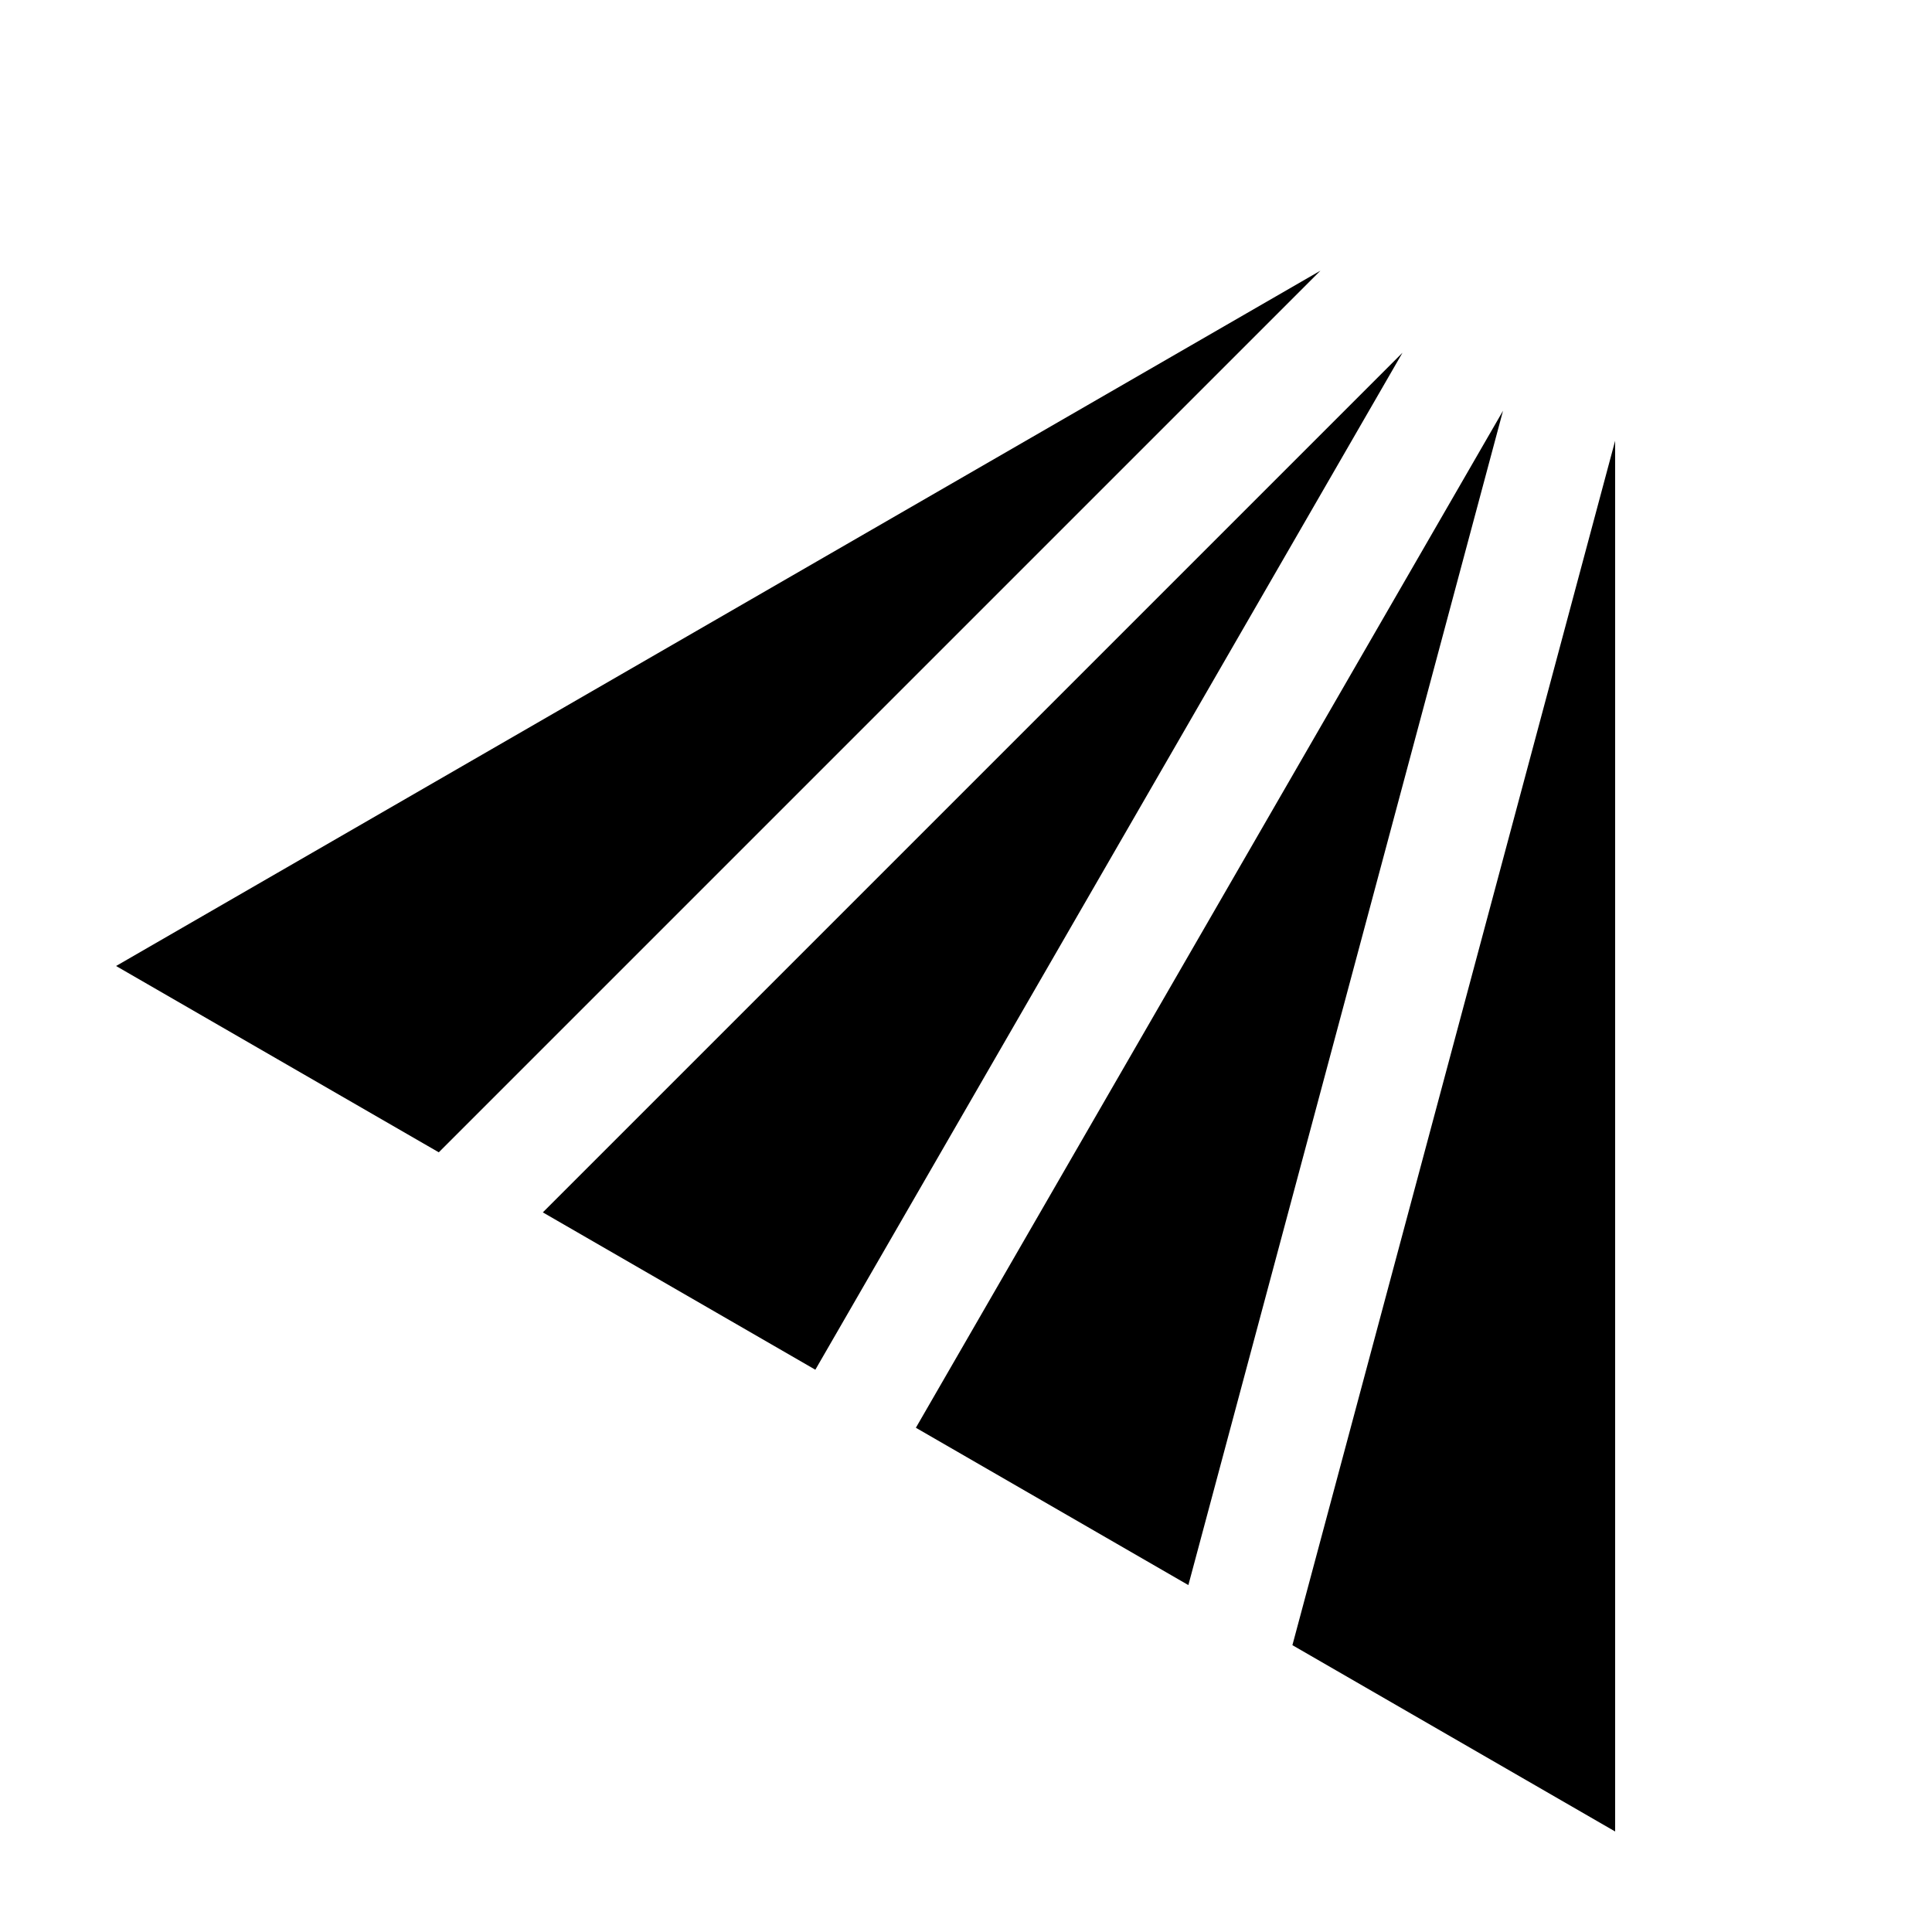<?xml version="1.0" encoding="UTF-8" standalone="no"?>
<!-- Created with Inkscape (http://www.inkscape.org/) -->

<svg
   width="1000"
   height="1000"
   viewBox="0 0 264.583 264.583"
   version="1.1"
   id="svg1"
   inkscape:version="1.4.2 (ebf0e94, 2025-05-08)"
   sodipodi:docname="Glyph-24.svg"
   xmlns:inkscape="http://www.inkscape.org/namespaces/inkscape"
   xmlns:sodipodi="http://sodipodi.sourceforge.net/DTD/sodipodi-0.dtd"
   xmlns="http://www.w3.org/2000/svg"
   xmlns:svg="http://www.w3.org/2000/svg">
  <sodipodi:namedview
     id="namedview1"
     pagecolor="#ffffff"
     bordercolor="#666666"
     borderopacity="1.0"
     inkscape:showpageshadow="2"
     inkscape:pageopacity="0.0"
     inkscape:pagecheckerboard="0"
     inkscape:deskcolor="#d1d1d1"
     inkscape:document-units="mm"
     showguides="true"
     inkscape:current-layer="layer1">
    <sodipodi:guide
       position="0,264.583"
       orientation="0.5,0.866"
       id="guide1"
       inkscape:locked="false"
       inkscape:label=""
       inkscape:color="rgb(0,134,229)" />
    <sodipodi:guide
       position="0,0"
       orientation="-0.5,0.866"
       id="guide2"
       inkscape:locked="false"
       inkscape:label=""
       inkscape:color="rgb(0,134,229)" />
    <sodipodi:guide
       position="0,0"
       orientation="-0.866,0.5"
       id="guide3"
       inkscape:locked="false"
       inkscape:label=""
       inkscape:color="rgb(0,134,229)" />
    <sodipodi:guide
       position="0,264.583"
       orientation="0.866,0.5"
       id="guide4"
       inkscape:locked="false"
       inkscape:label=""
       inkscape:color="rgb(0,134,229)" />
    <sodipodi:guide
       position="0,264.583"
       orientation="1,0"
       id="guide5"
       inkscape:locked="false" />
    <sodipodi:guide
       position="229.136,132.292"
       orientation="1,0"
       id="guide6"
       inkscape:locked="false" />
    <sodipodi:guide
       position="229.136,132.292"
       orientation="0,-1"
       id="guide7"
       inkscape:locked="false" />
    <sodipodi:guide
       position="229.136,0"
       orientation="0.5,0.866"
       id="guide8"
       inkscape:locked="false"
       inkscape:label=""
       inkscape:color="rgb(0,134,229)" />
    <sodipodi:guide
       position="229.136,264.583"
       orientation="-0.5,0.866"
       id="guide9"
       inkscape:locked="false"
       inkscape:label=""
       inkscape:color="rgb(0,134,229)" />
    <sodipodi:guide
       position="229.136,0"
       orientation="0.866,0.5"
       id="guide10"
       inkscape:locked="false"
       inkscape:label=""
       inkscape:color="rgb(0,134,229)" />
    <sodipodi:guide
       position="229.136,264.583"
       orientation="-0.866,0.5"
       id="guide11"
       inkscape:locked="false"
       inkscape:label=""
       inkscape:color="rgb(0,134,229)" />
    <sodipodi:guide
       position="114.568,198.437"
       orientation="1,0"
       id="guide12"
       inkscape:locked="false" />
  </sodipodi:namedview>
  <defs
     id="defs1">
    <inkscape:path-effect
       effect="offset"
       id="path-effect4"
       is_visible="true"
       lpeversion="1.3"
       linejoin_type="miter"
       unit="px"
       offset="-30"
       miter_limit="4"
       attempt_force_join="false"
       update_on_knot_move="true" />
  </defs>
  <g
     inkscape:label="Layer 1"
     inkscape:groupmode="layer"
     id="layer1">
    <g
       id="g4"
       inkscape:path-effect="#path-effect4">
      <path
         style="font-variation-settings:'wght' 240;fill:#000000;fill-rule:evenodd;stroke-width:0.265;stroke-miterlimit:100;paint-order:markers stroke fill"
         d="m 221.189,60.361 -44.197,164.941 44.197,25.516 z"
         id="path1"
         inkscape:original-d="M 229.13588,264.58333 V 9.1808031e-6 L 167.73911,229.13589 Z" />
      <path
         style="font-variation-settings:'wght' 240;fill:#000000;fill-rule:evenodd;stroke-width:0.265;stroke-miterlimit:100;paint-order:markers stroke fill"
         d="M 205.836,56.252 125.426,195.529 162.744,217.074 Z"
         id="path2"
         inkscape:original-d="M 167.73911,229.13589 229.13587,4.1808037e-6 114.56794,198.4375 Z" />
      <path
         style="font-variation-settings:'wght' 240;fill:#000000;fill-rule:evenodd;stroke-width:0.265;stroke-miterlimit:100;paint-order:markers stroke fill"
         d="M 192.07,48.303 74.34,166.033 111.66,187.58 Z"
         id="path3"
         inkscape:original-d="M 114.56795,198.4375 229.13587,4.1808037e-6 61.39677,167.73911 Z" />
      <path
         style="font-variation-settings:'wght' 240;fill:#000000;fill-rule:evenodd;stroke-width:0.265;stroke-miterlimit:100;paint-order:markers stroke fill"
         d="M 180.832,37.066 15.896,132.291 60.09,157.807 Z"
         id="path4"
         inkscape:original-d="M 229.13587,4.1808037e-6 0,132.29167 61.39677,167.73911 Z" />
    </g>
  </g>
</svg>
